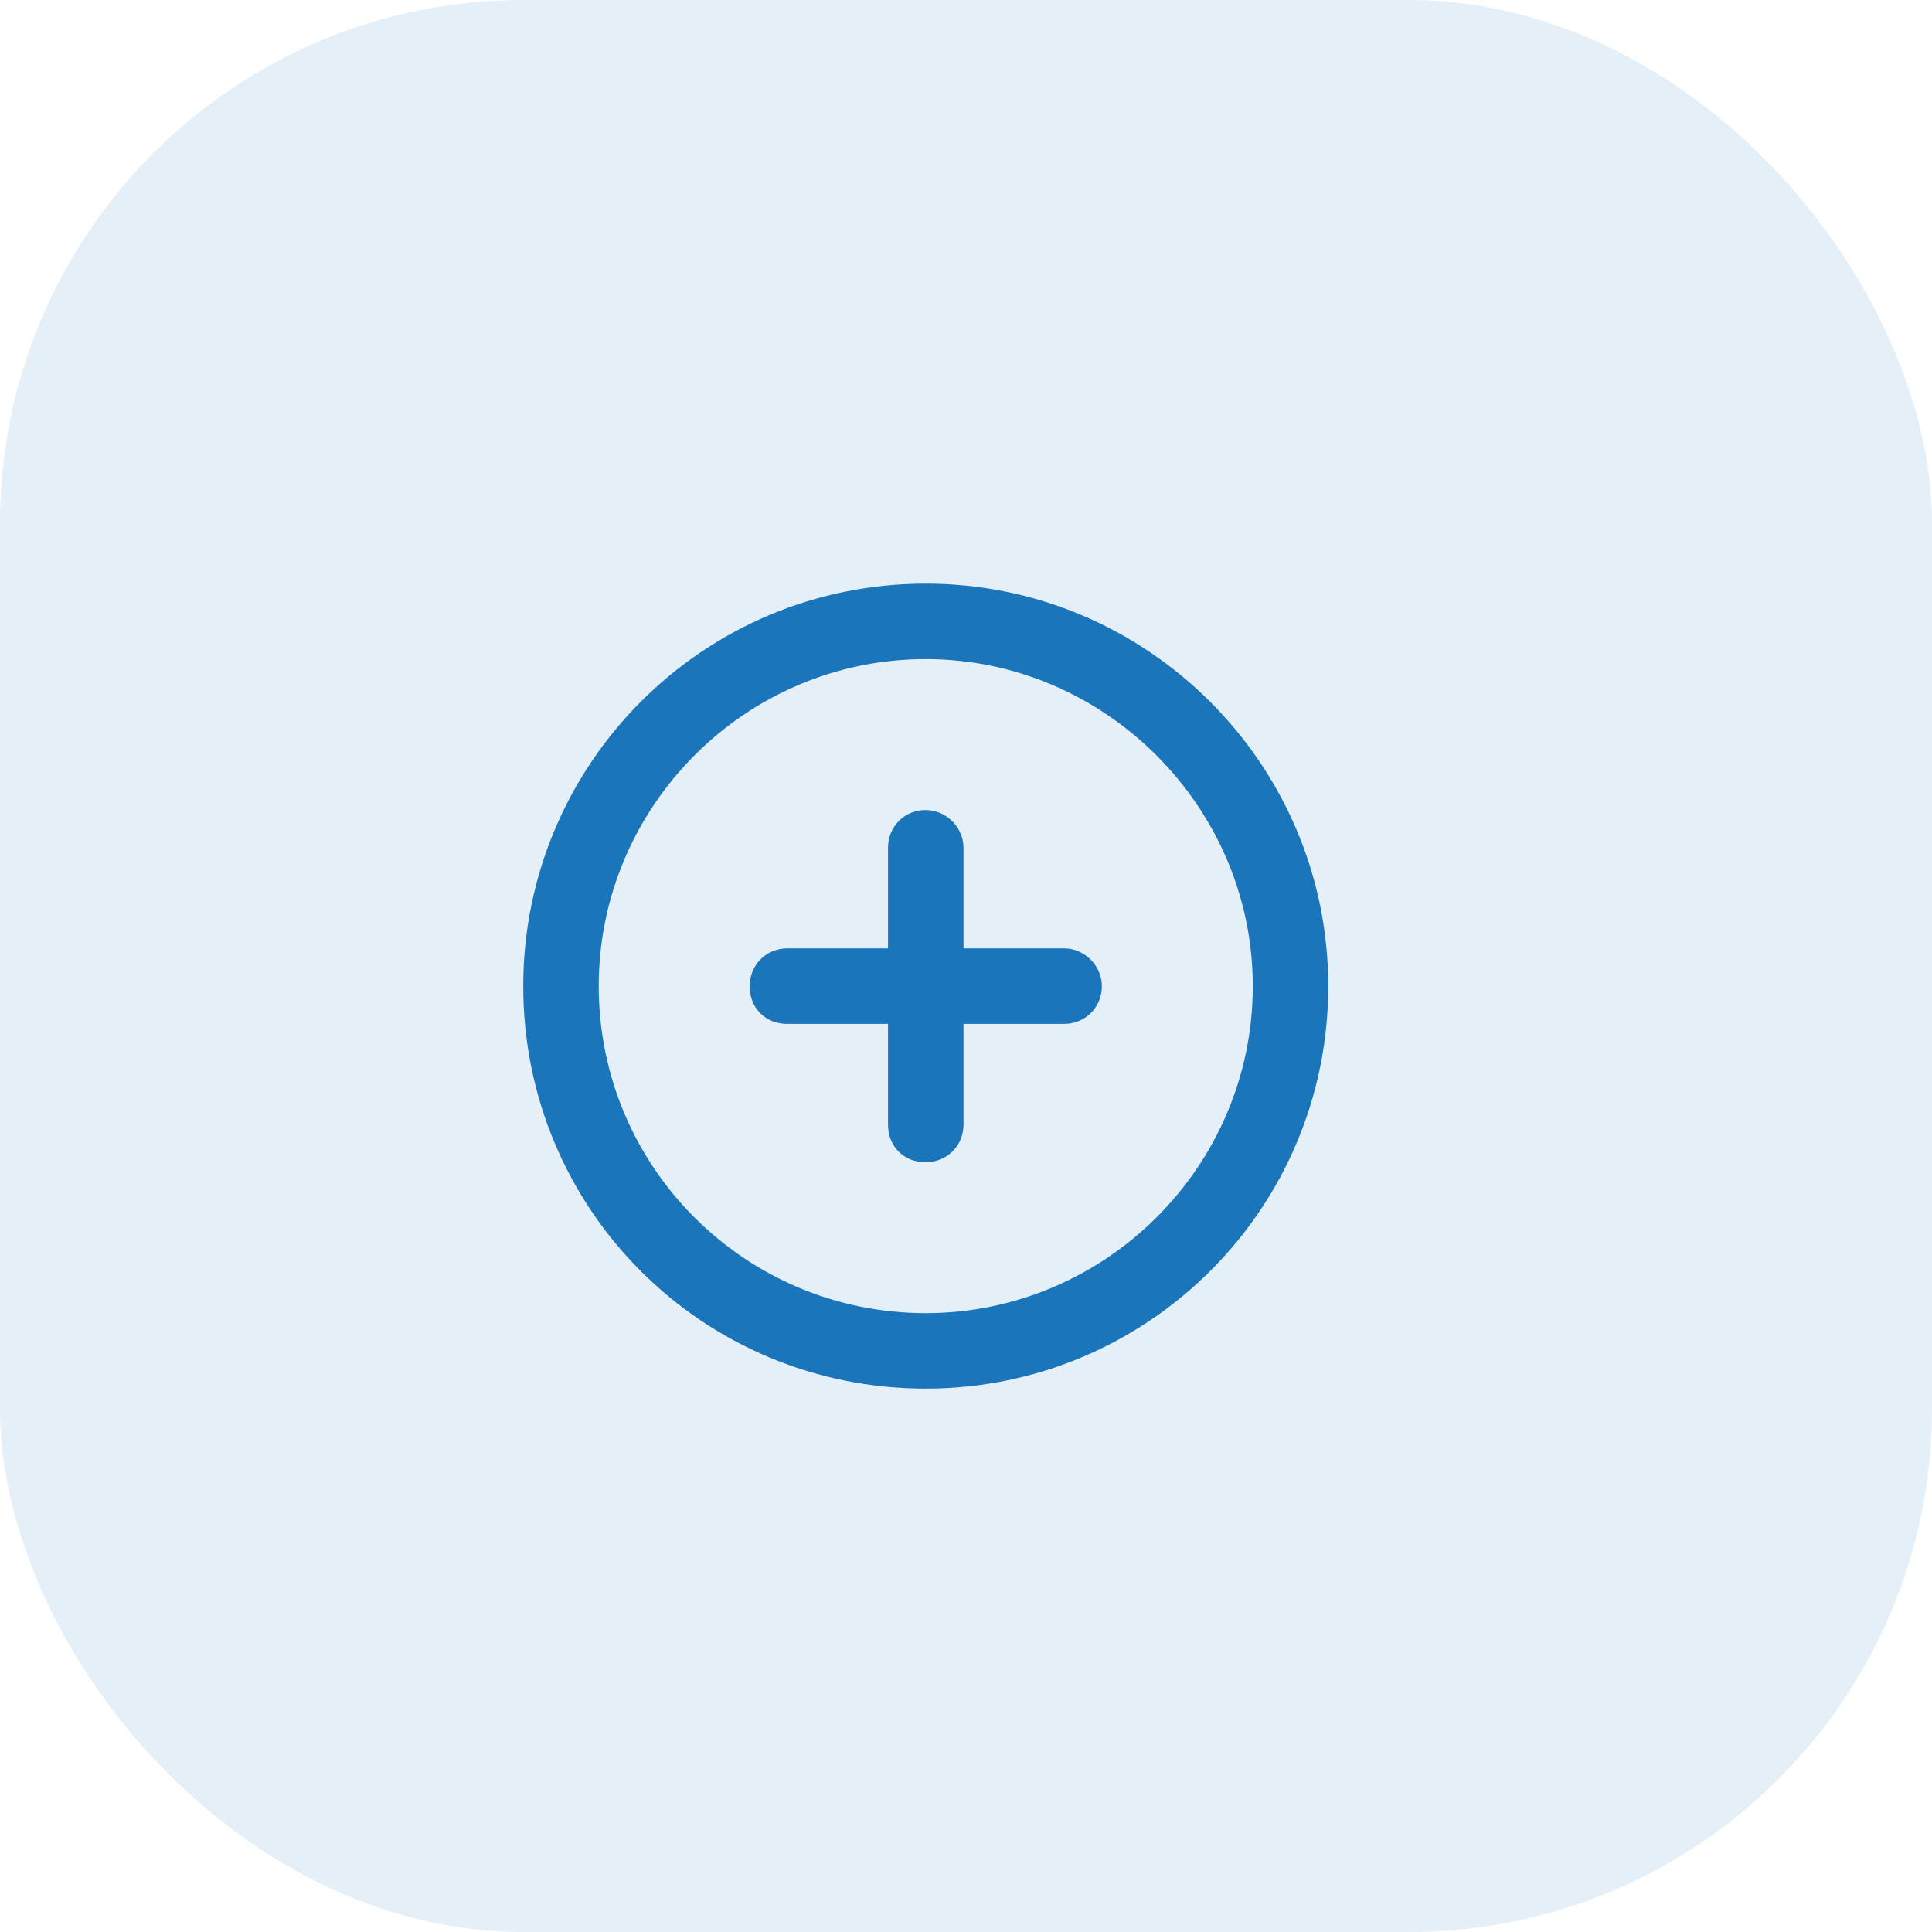 <svg width="48" height="48" viewBox="0 0 48 48" fill="none" xmlns="http://www.w3.org/2000/svg">
<rect width="48" height="48" rx="13" fill="#1B75BB" fill-opacity="0.12"/>
<path d="M22.062 27.938V25.438H19.562C19.016 25.438 18.625 25.047 18.625 24.5C18.625 23.992 19.016 23.562 19.562 23.562H22.062V21.062C22.062 20.555 22.453 20.125 23 20.125C23.508 20.125 23.938 20.555 23.938 21.062V23.562H26.438C26.945 23.562 27.375 23.992 27.375 24.5C27.375 25.047 26.945 25.438 26.438 25.438H23.938V27.938C23.938 28.484 23.508 28.875 23 28.875C22.453 28.875 22.062 28.484 22.062 27.938ZM33 24.5C33 30.047 28.508 34.5 23 34.5C17.453 34.5 13 30.047 13 24.5C13 18.992 17.453 14.5 23 14.5C28.508 14.5 33 18.992 33 24.5ZM23 16.375C18.508 16.375 14.875 20.047 14.875 24.5C14.875 28.992 18.508 32.625 23 32.625C27.453 32.625 31.125 28.992 31.125 24.5C31.125 20.047 27.453 16.375 23 16.375Z" fill="#1B75BB"/>
</svg>
